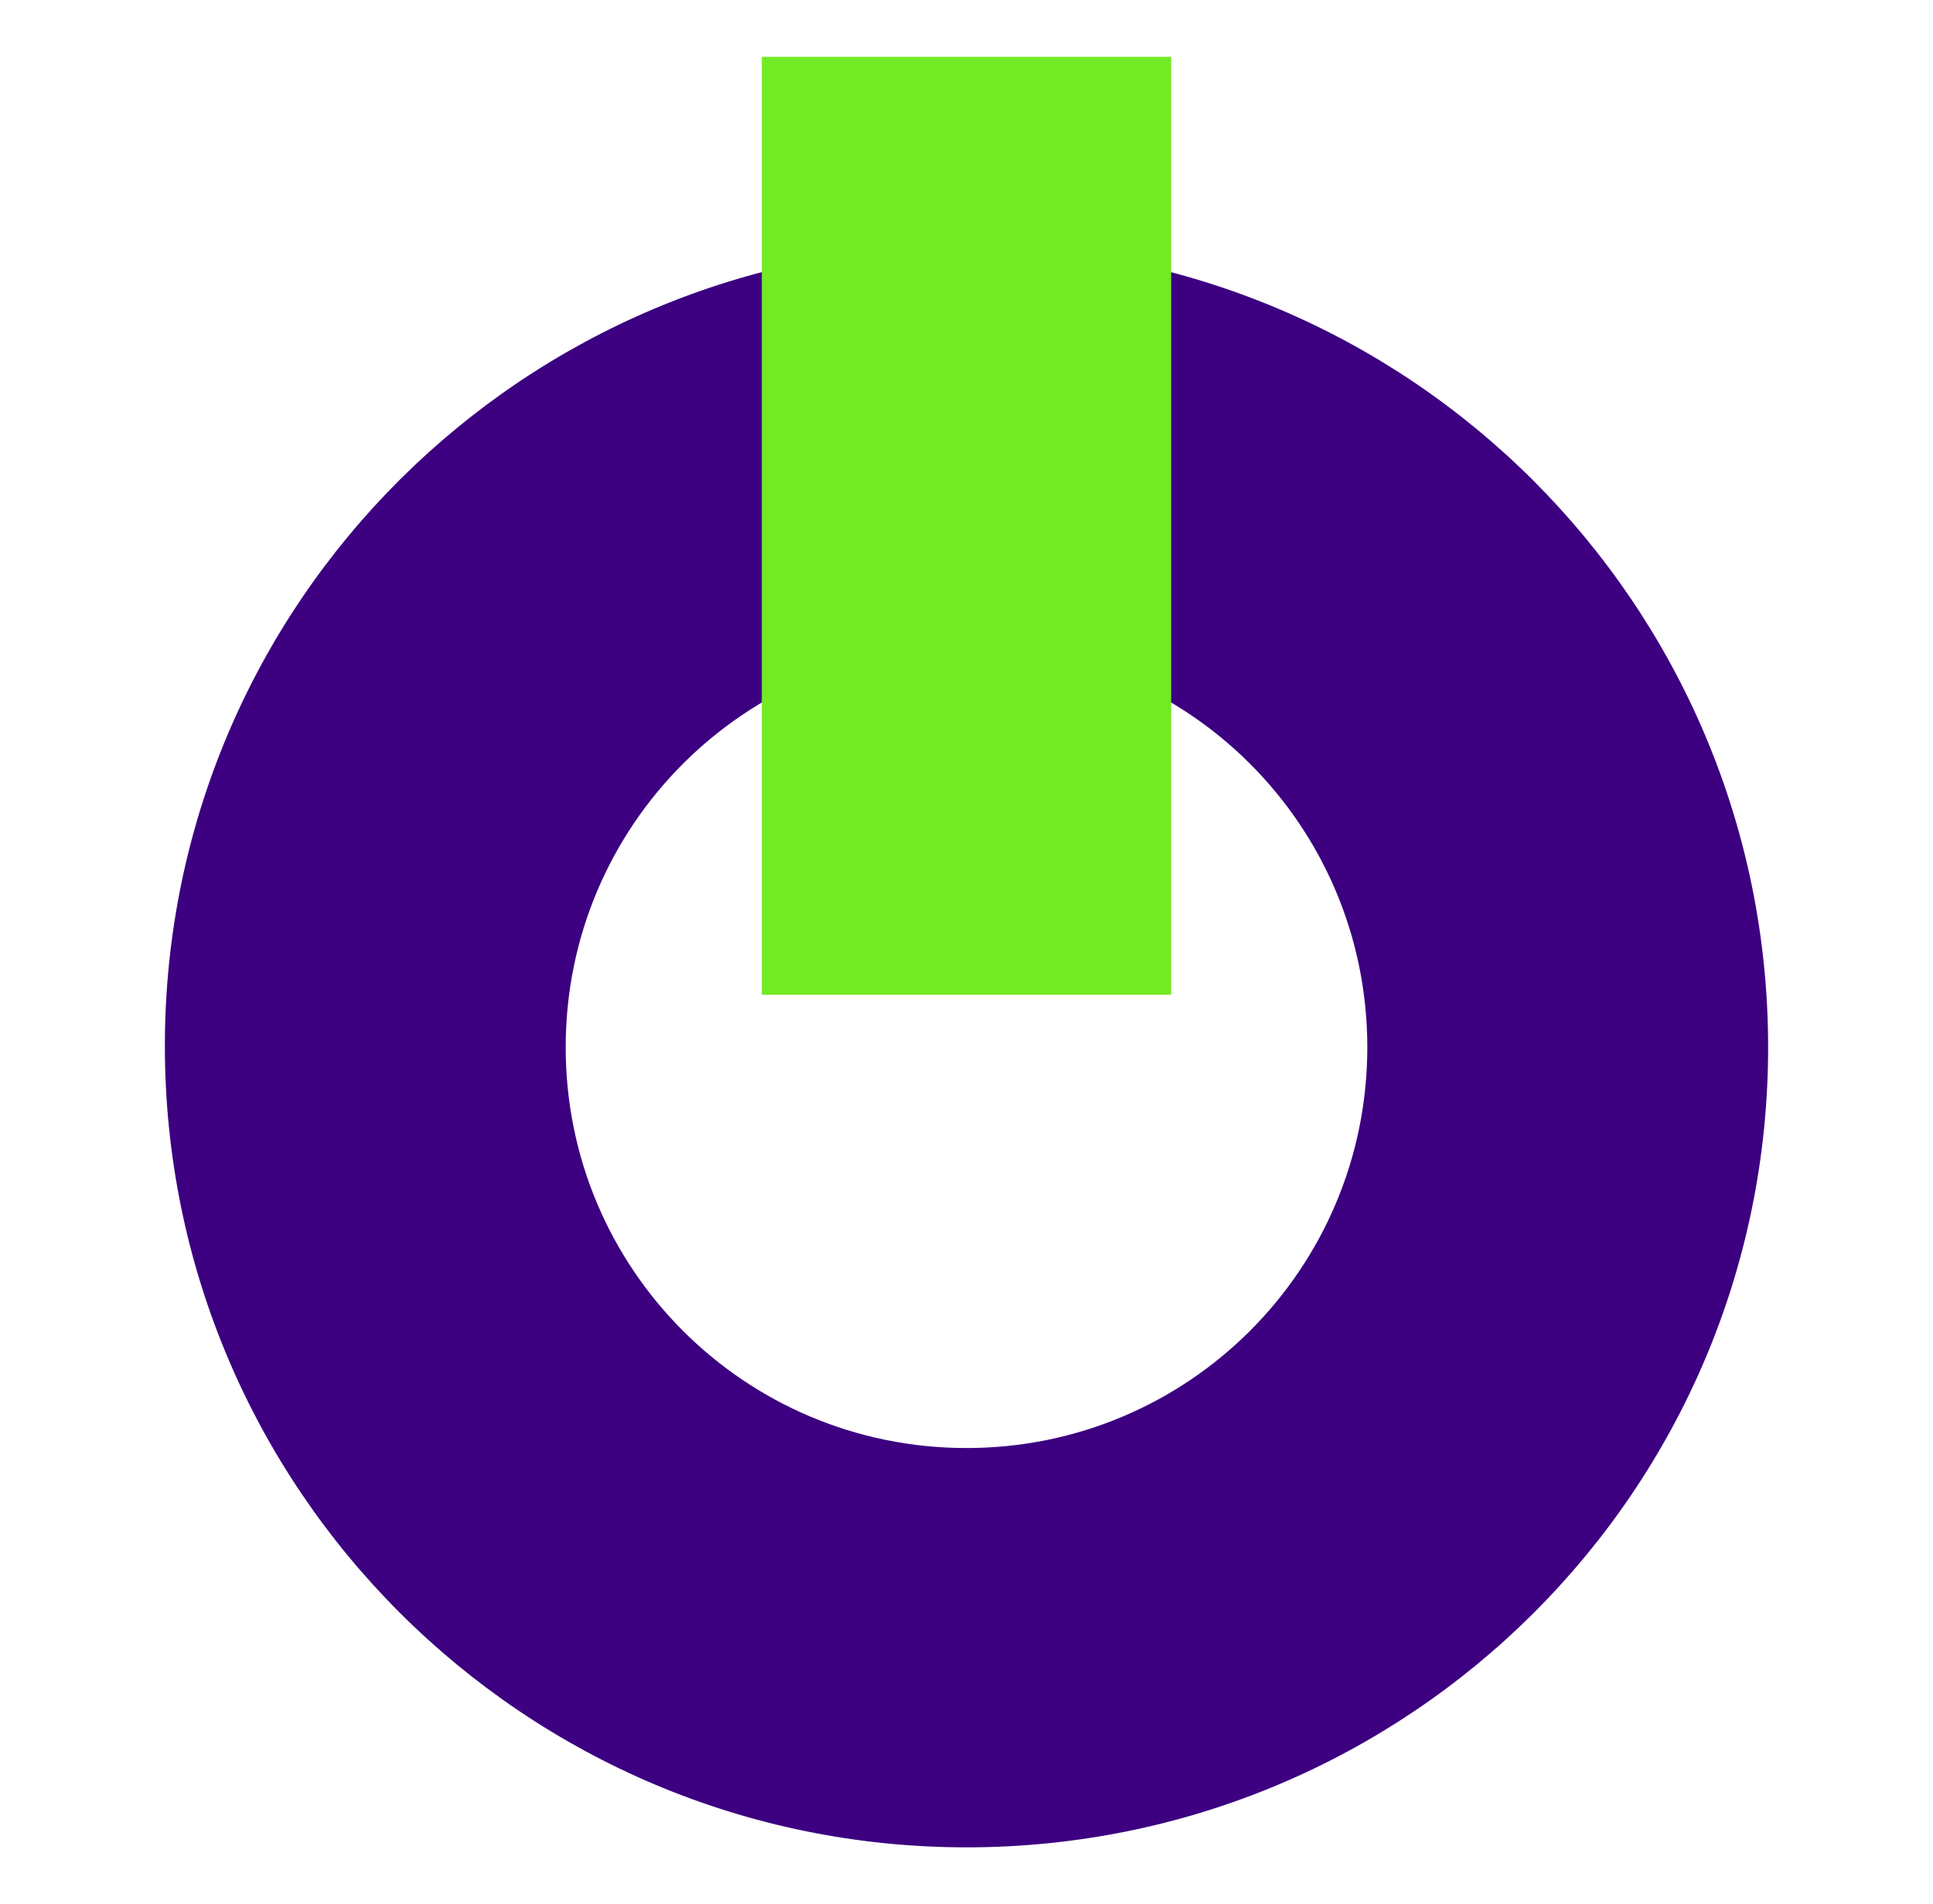 <?xml version="1.0" encoding="utf-8"?>
<!-- Generator: Adobe Illustrator 22.0.0, SVG Export Plug-In . SVG Version: 6.00 Build 0)  -->
<svg version="1.1" id="Layer_1" xmlns="http://www.w3.org/2000/svg" xmlns:xlink="http://www.w3.org/1999/xlink" x="0px" y="0px"
	 viewBox="0 0 136 134" style="enable-background:new 0 0 136 134;" xml:space="preserve">
<style type="text/css">
	.st0{fill:#3C0080;}
	.st1{fill:#72EA24;}
</style>
<g>
	<g>
		<path class="st0" d="M68,130c-31.1,0-56.4-25.2-56.4-56.4S36.9,17.3,68,17.3s56.4,25.2,56.4,56.4S99.1,130,68,130 M68,45.5
			c-15.6,0-28.2,12.6-28.2,28.2s12.6,28.2,28.2,28.2s28.2-12.6,28.2-28.2S83.6,45.5,68,45.5"/>
		<rect x="53.6" y="4" class="st1" width="28.8" height="66"/>
	</g>
</g>
</svg>
